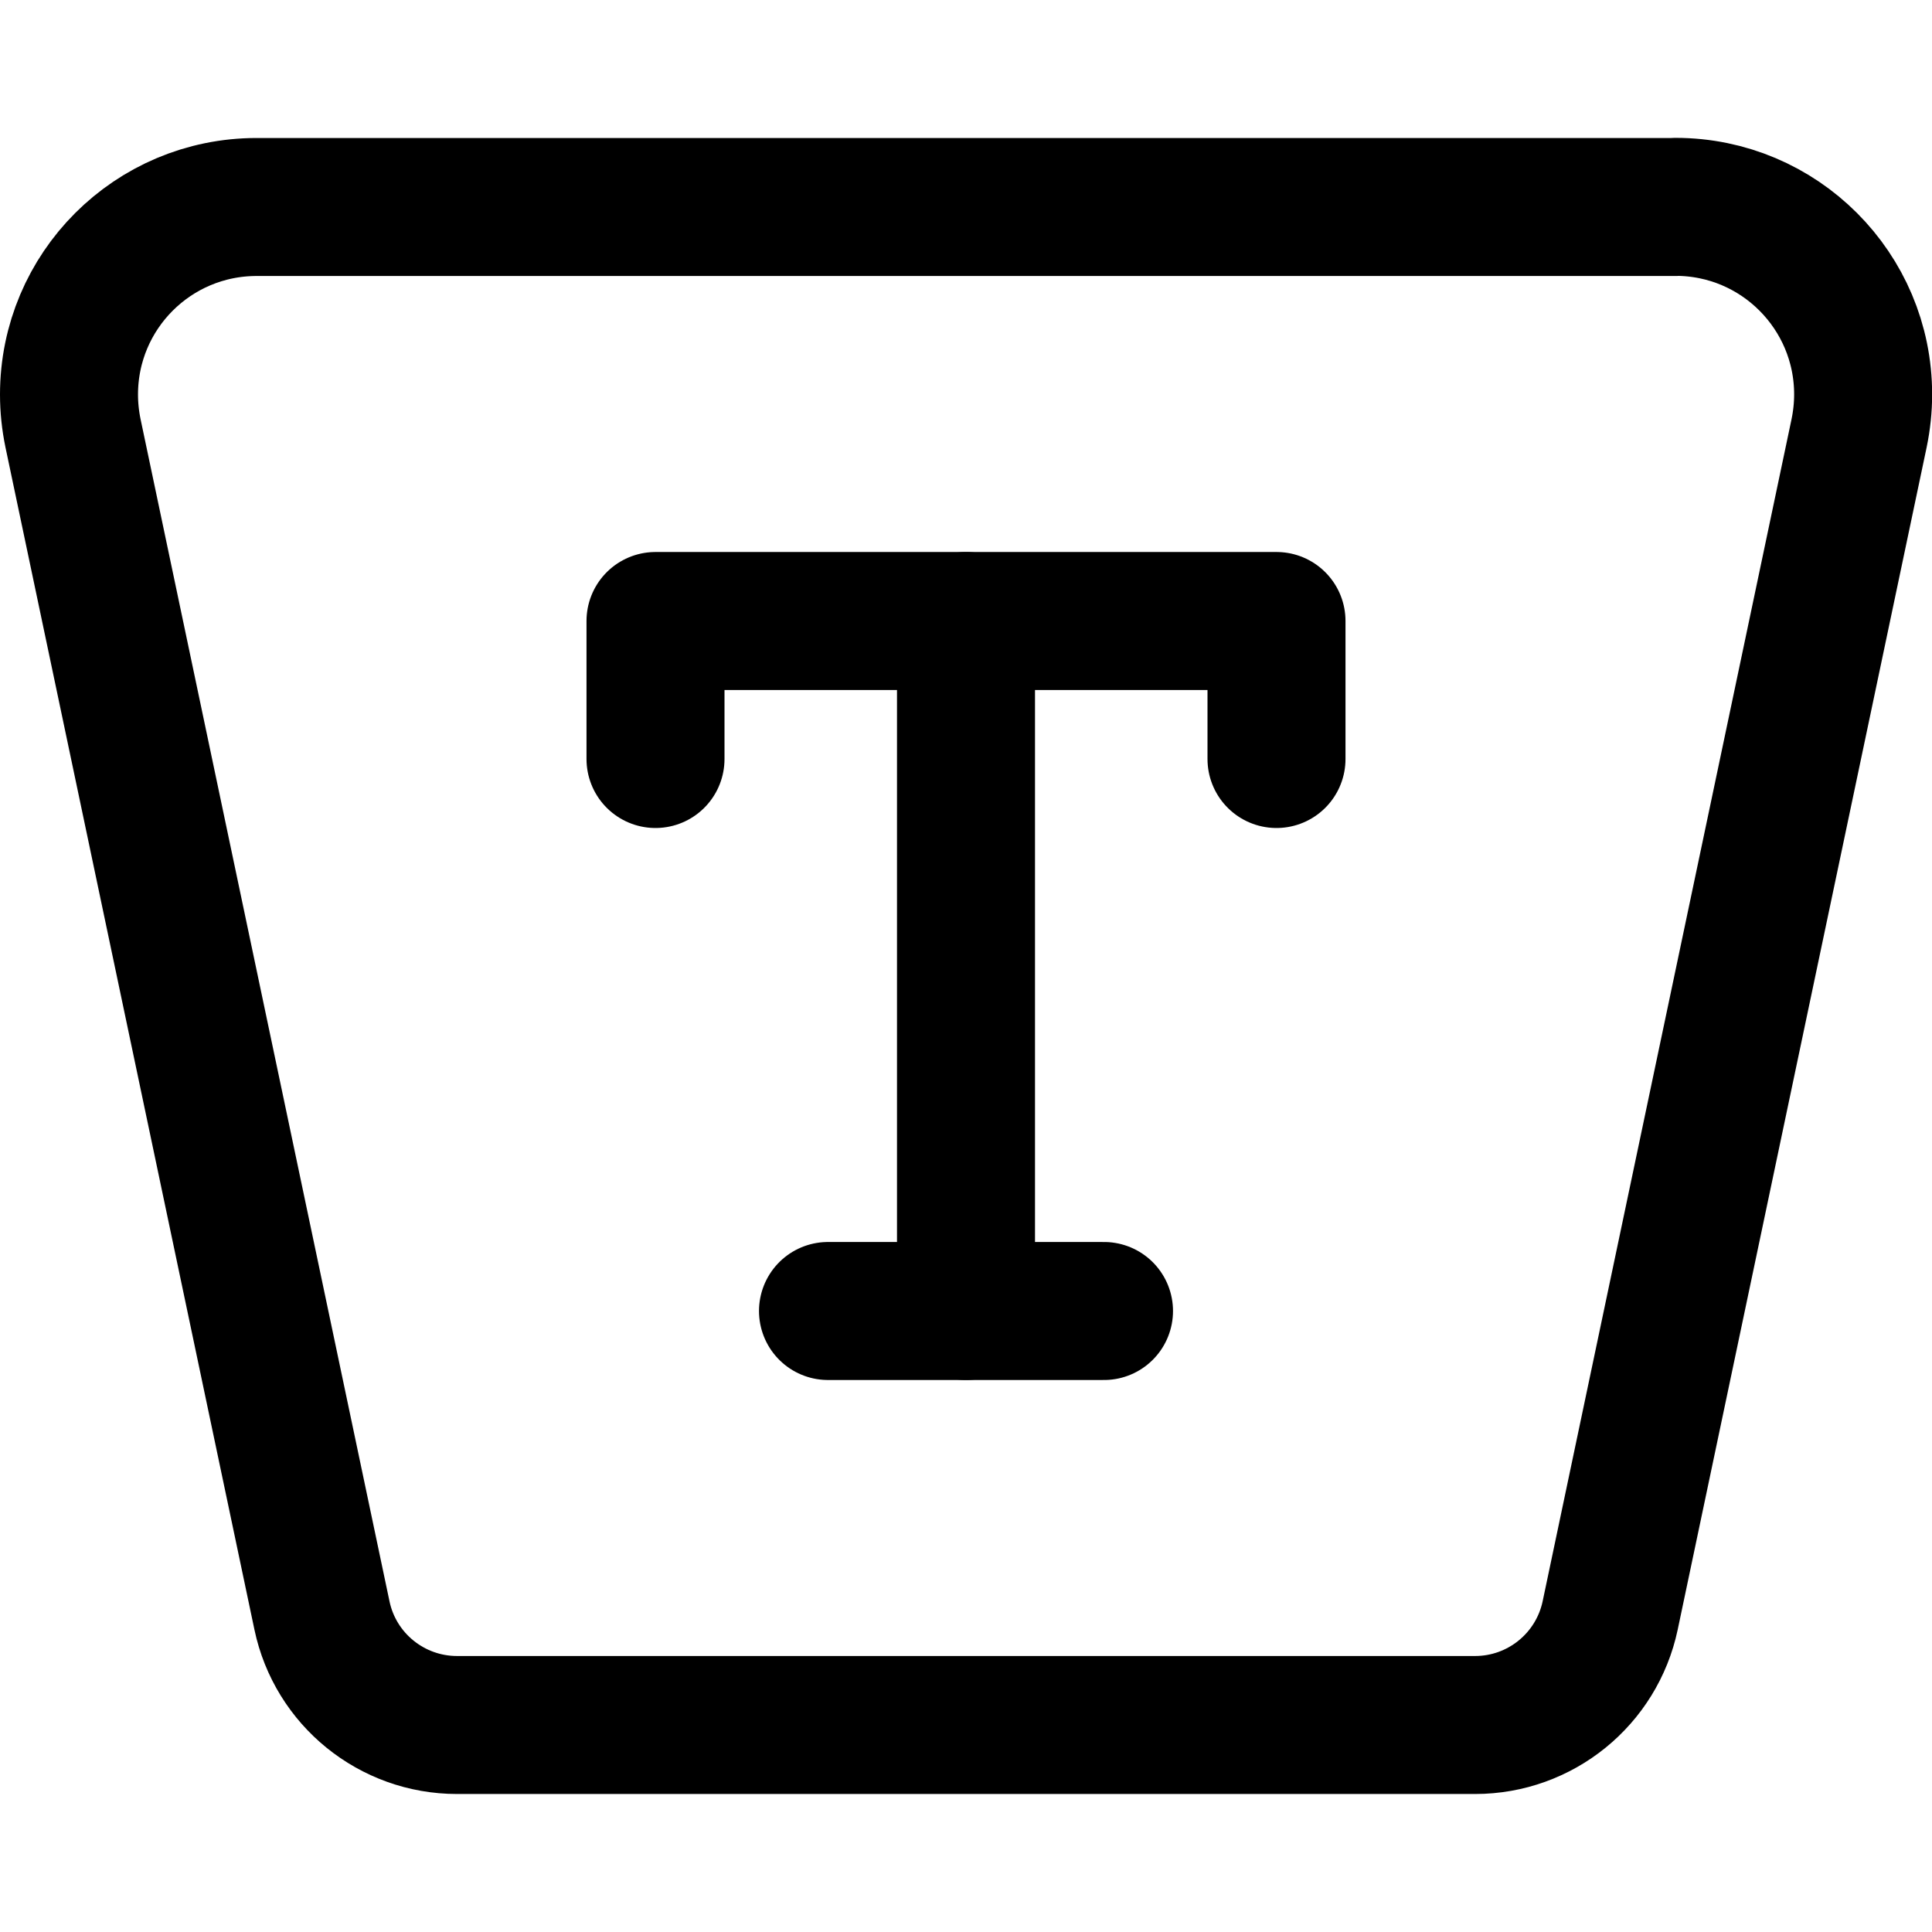 <svg xmlns="http://www.w3.org/2000/svg" fill="none" viewBox="0 0 14 14"><g id="type-area"><path id="Vector 4106" stroke="#000000" stroke-linecap="round" stroke-linejoin="round" d="M4.75 5.5v-1h4.5v1" stroke-width="1"></path><path id="Vector 4107" stroke="#000000" stroke-linecap="round" stroke-linejoin="round" d="M7 4.5v5" stroke-width="1"></path><path id="Vector 4108" stroke="#000000" stroke-linecap="round" stroke-linejoin="round" d="M6 9.5h2" stroke-width="1"></path><path id="Vector 4114" stroke="#000000" stroke-linecap="round" stroke-linejoin="round" d="M12.142 1.5H1.859C1.108 1.5 0.5 2.108 0.5 2.859c0 0.094 0.01 0.188 0.029 0.28L2.333 11.706c0.097 0.463 0.506 0.794 0.979 0.794h7.377c0.473 0 0.881 -0.331 0.979 -0.794l1.804 -8.568c0.019 -0.092 0.029 -0.186 0.029 -0.28 0 -0.75 -0.608 -1.359 -1.359 -1.359Z" stroke-width="1"></path></g></svg>